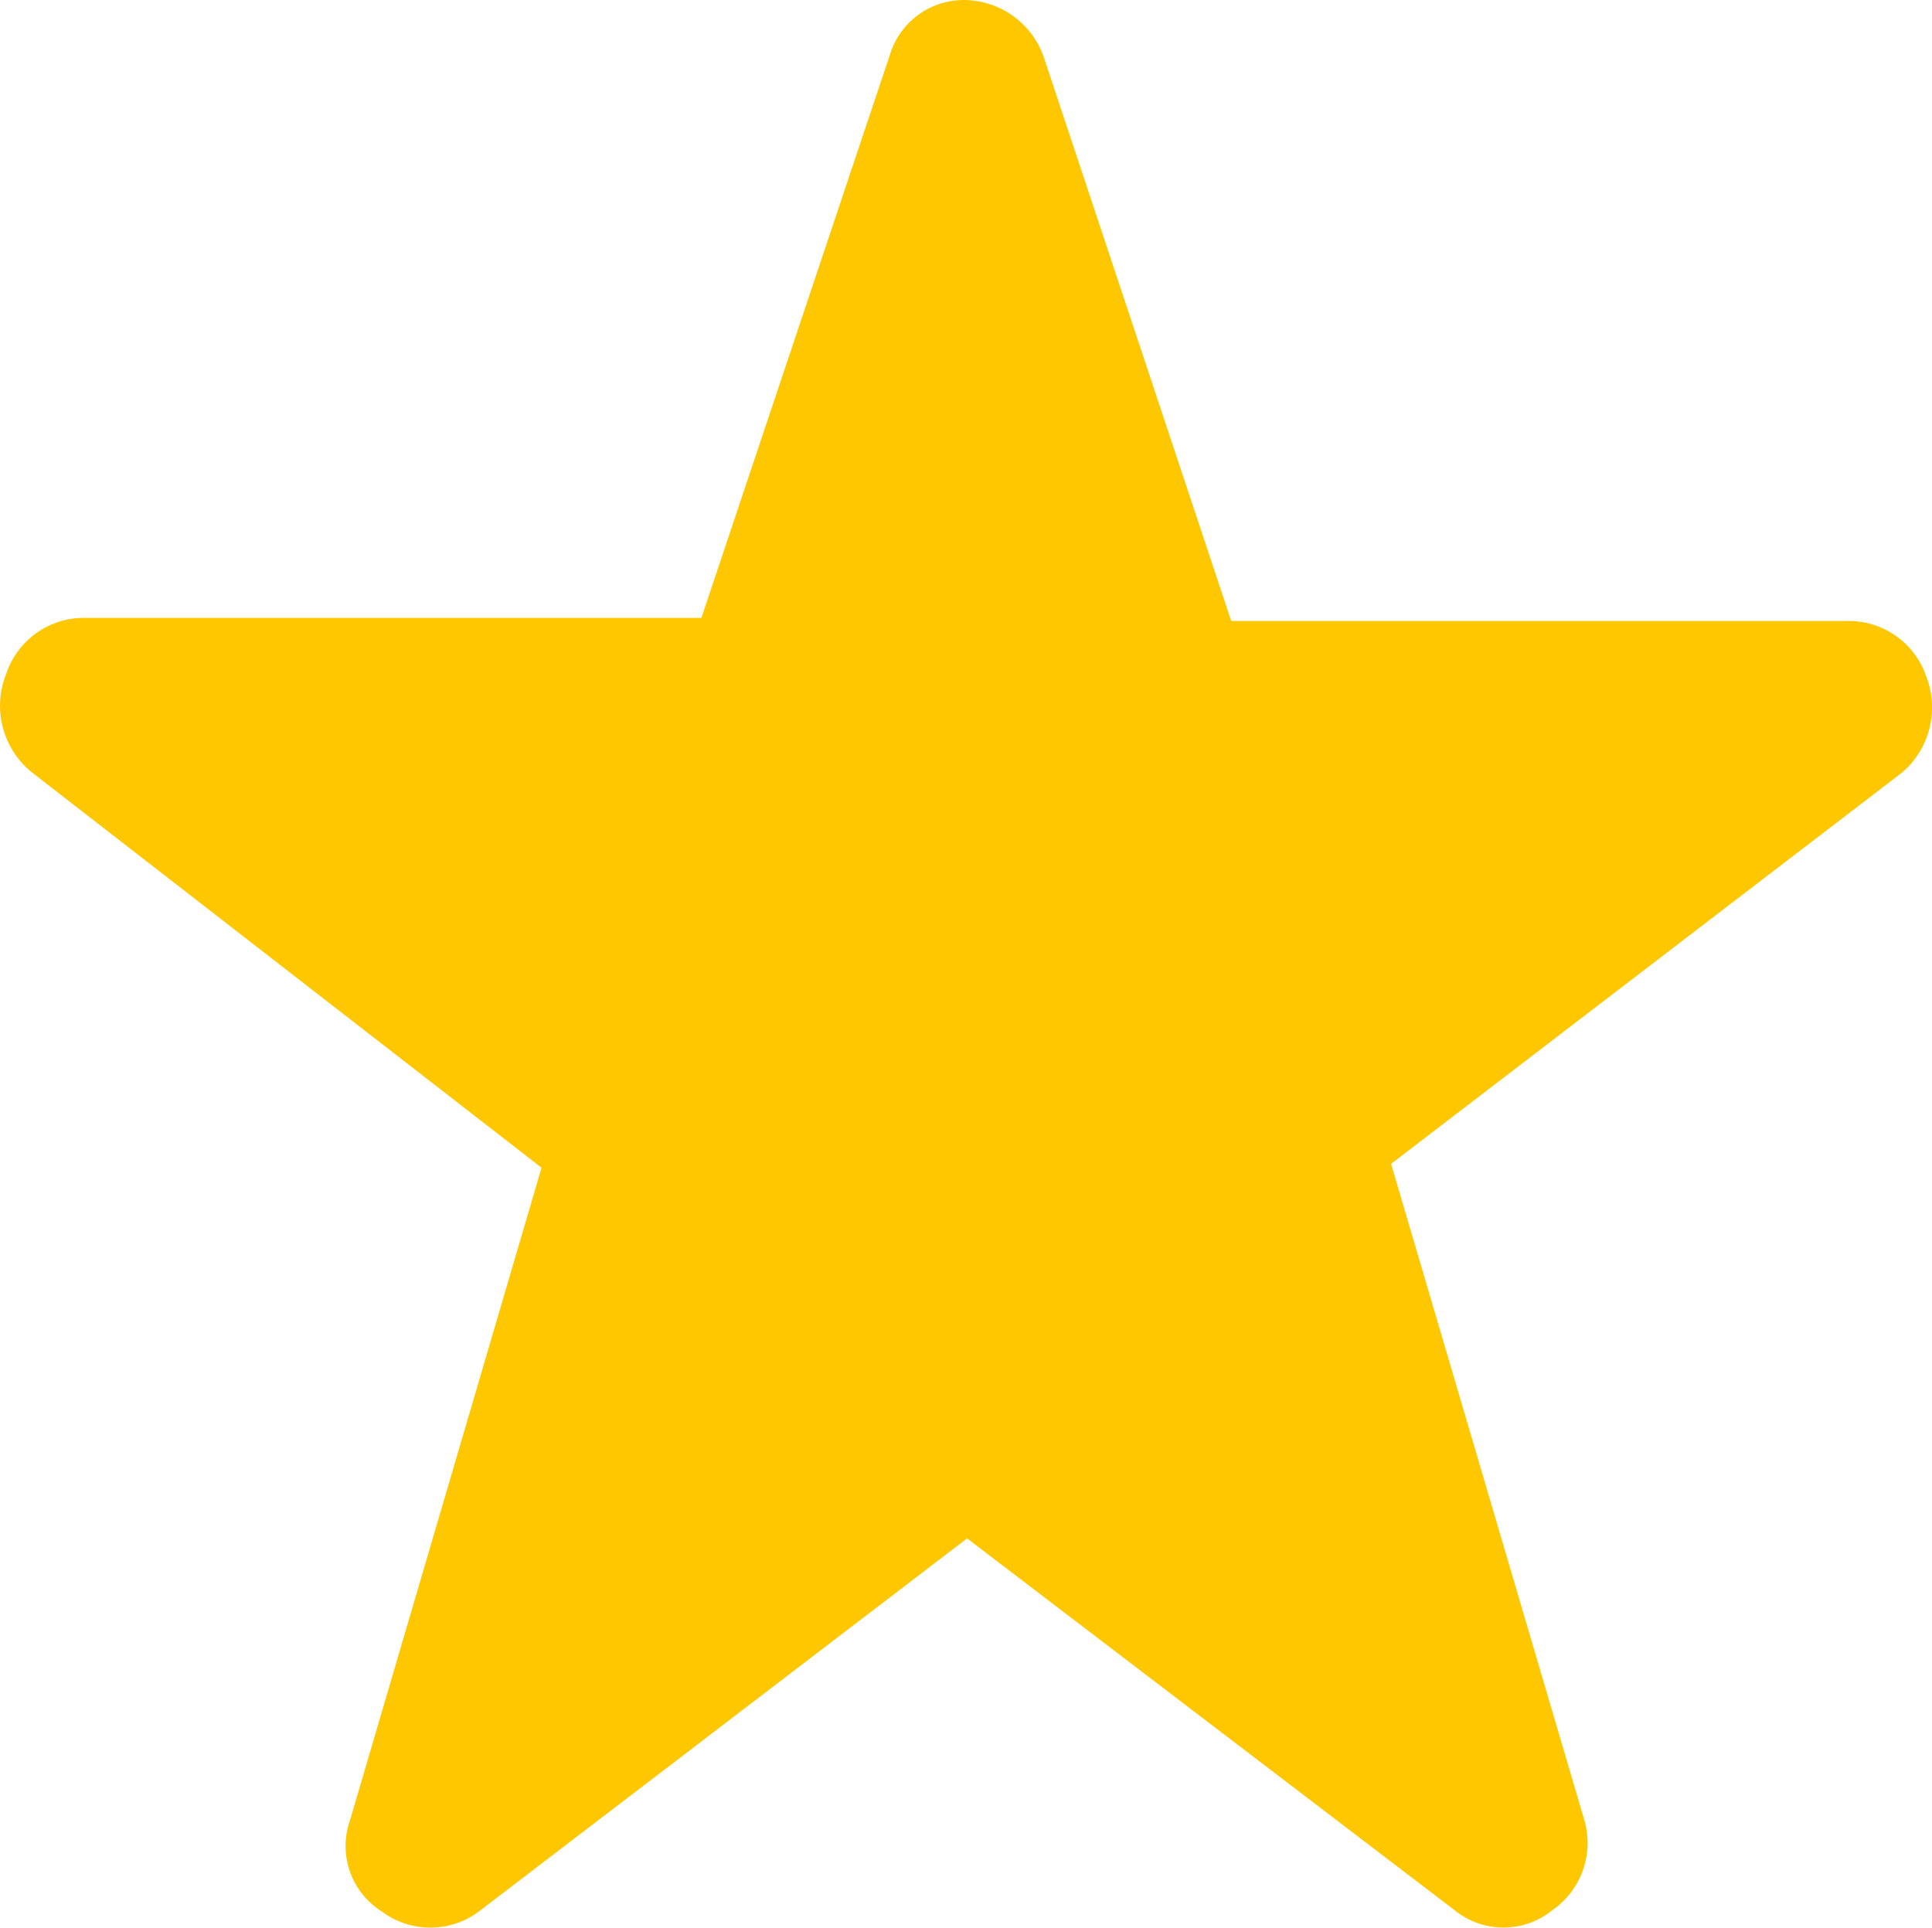 <svg xmlns="http://www.w3.org/2000/svg" width="25.016" height="24.961" viewBox="0 0 25.016 24.961">
  <path id="Star" d="M24.93,8.76a1.06,1.06,0,0,0-1-.72h-8L13.51.76a1.1,1.1,0,0,0-1-.76,1,1,0,0,0-1,.71L9.07,8h-8a1.06,1.06,0,0,0-1,.72A1.11,1.11,0,0,0,.4,10L7,15.12,4.52,23.57a1,1,0,0,0,.41,1.18,1.05,1.05,0,0,0,1.26,0l6.32-4.83,6.32,4.82a1,1,0,0,0,1.25,0,1.06,1.06,0,0,0,.42-1.18L18,15.07,24.62,10A1.11,1.11,0,0,0,24.93,8.76ZM5.93,24.33Z" transform="translate(0.012 0.001)" fill="#ffc700"/>
</svg>
